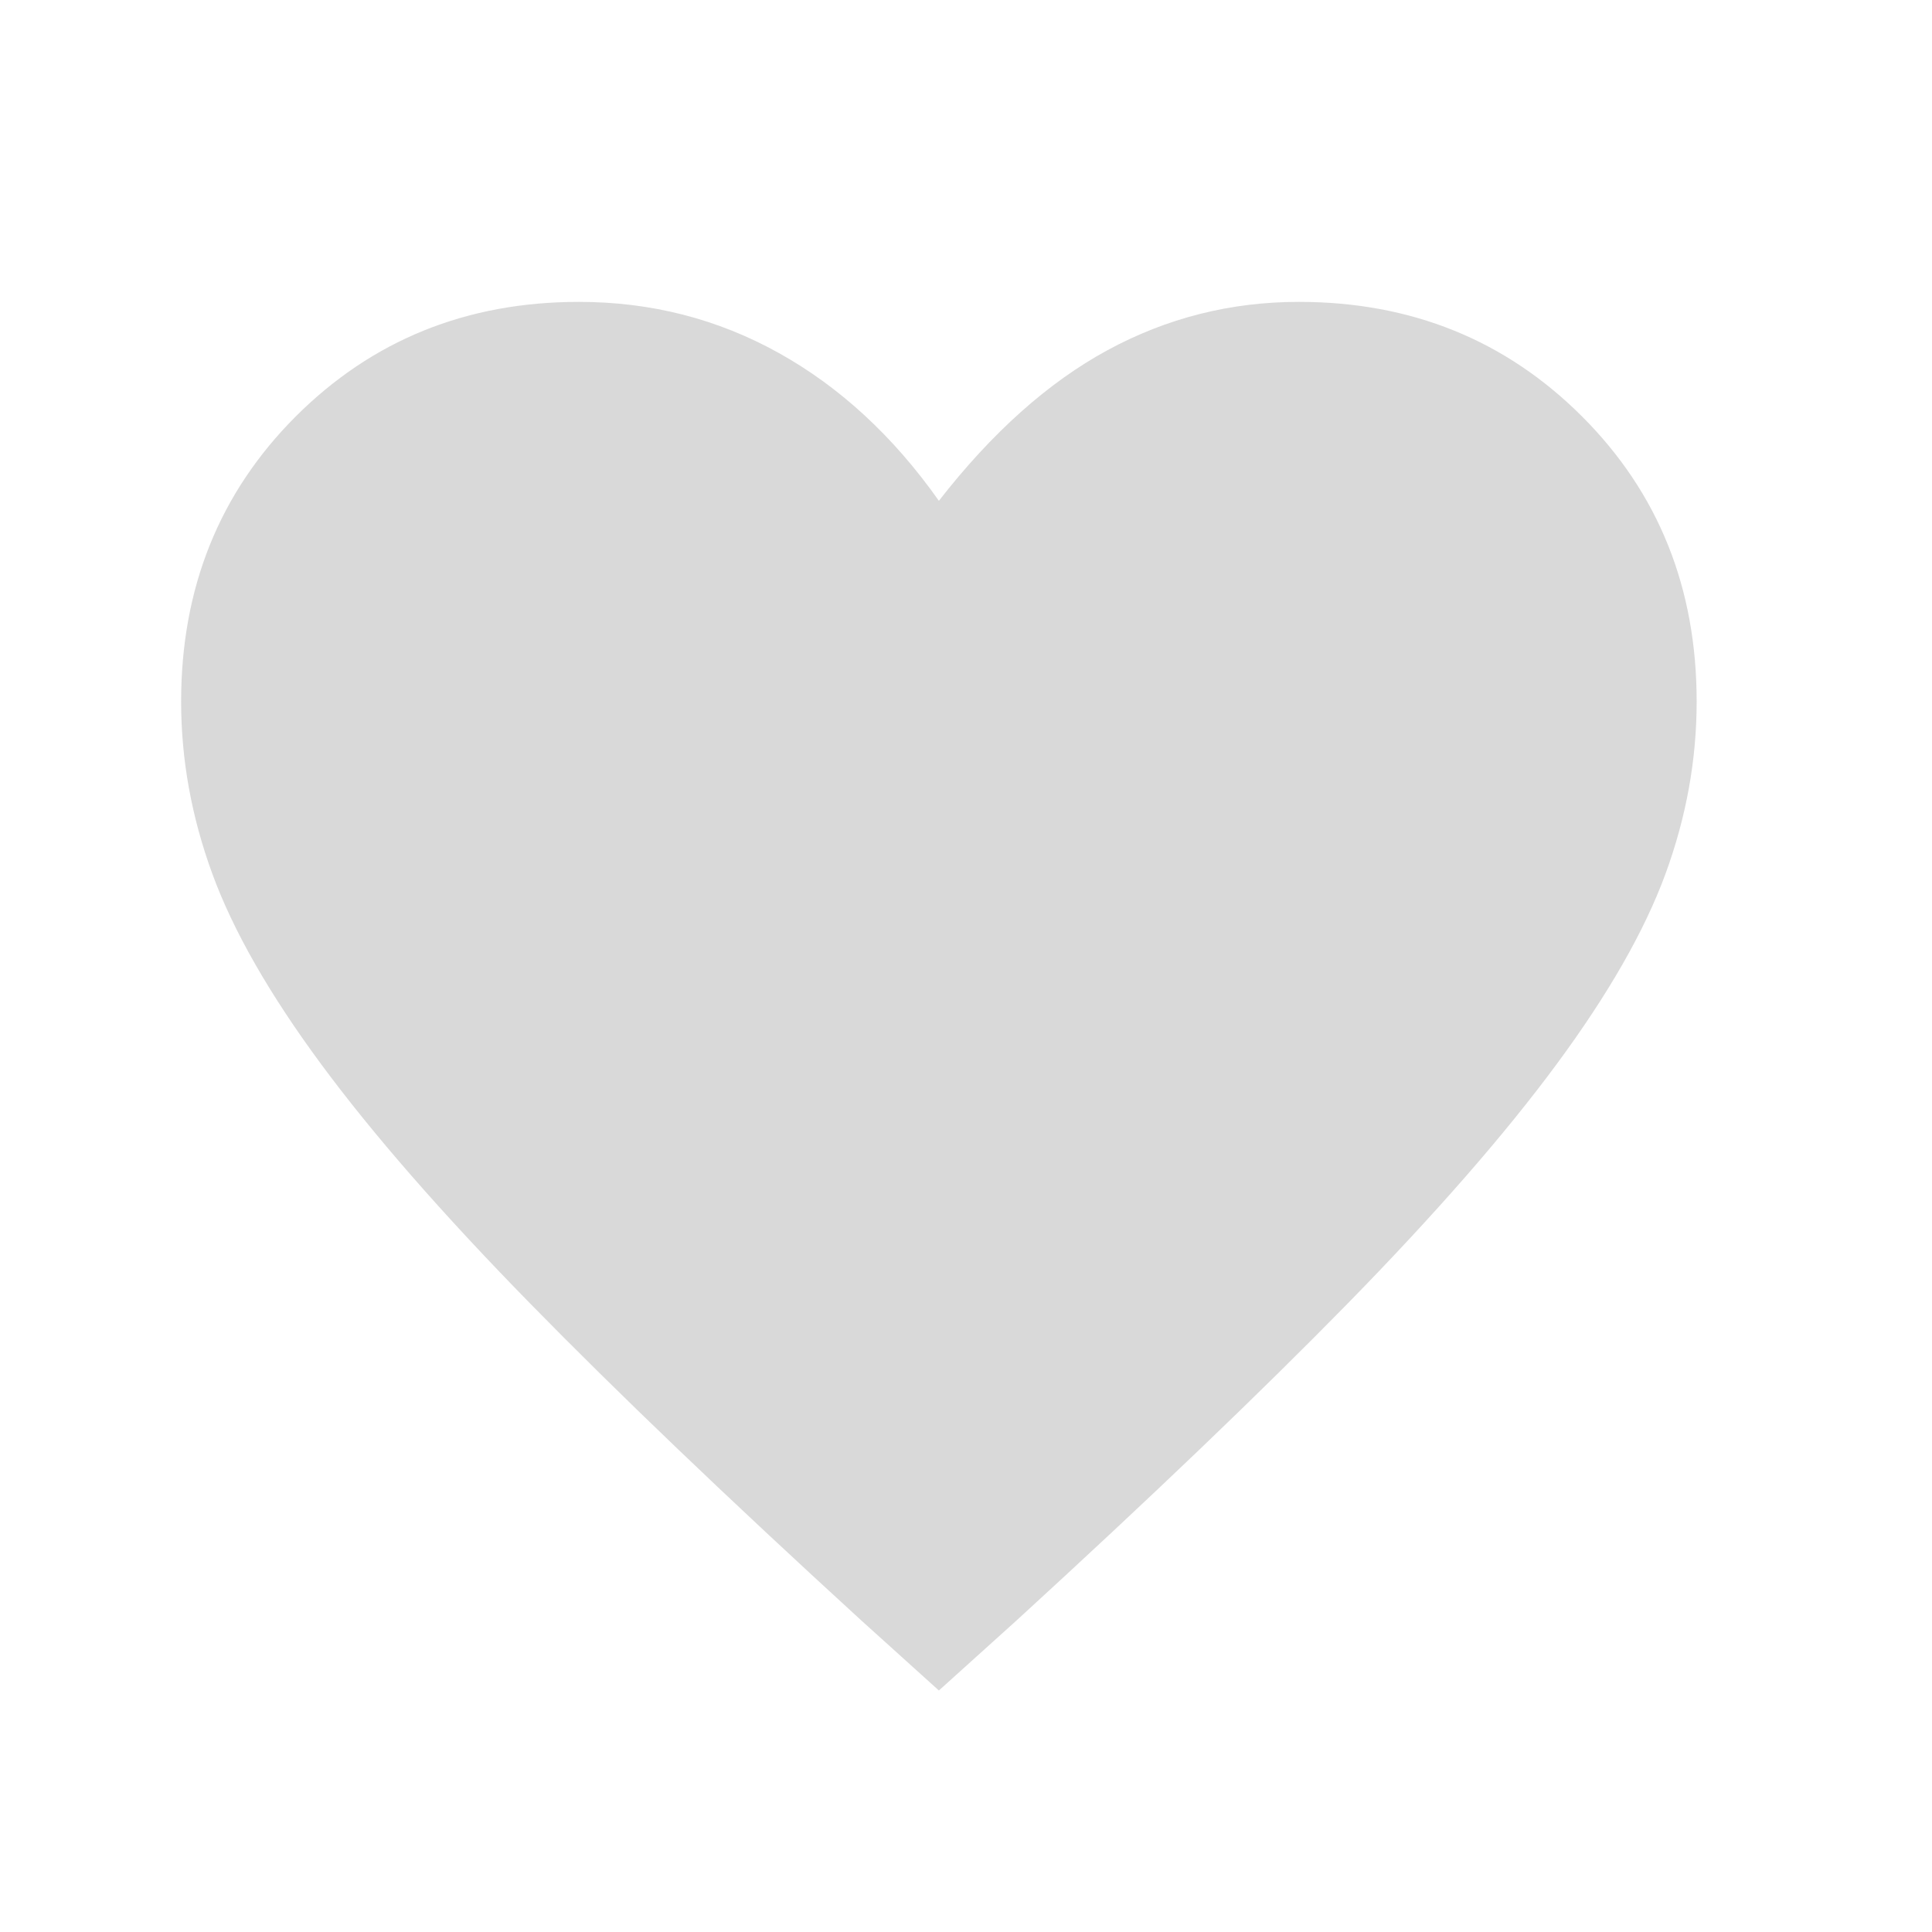 <svg width="32" height="32" viewBox="0 0 32 32" fill="none" xmlns="http://www.w3.org/2000/svg">
<g id="Save Button Icon">
<path id="Vector" d="M15.551 28L14.265 26.839C12.047 24.81 10.217 23.058 8.774 21.583C7.33 20.108 6.18 18.791 5.322 17.63C4.464 16.469 3.863 15.418 3.518 14.476C3.173 13.535 3 12.583 3 11.621C3 9.738 3.633 8.164 4.898 6.898C6.164 5.633 7.728 5 9.589 5C10.782 5 11.885 5.282 12.9 5.847C13.914 6.412 14.798 7.228 15.551 8.295C16.43 7.165 17.361 6.334 18.344 5.8C19.327 5.267 20.383 5 21.513 5C23.375 5 24.938 5.633 26.204 6.898C27.47 8.164 28.102 9.738 28.102 11.621C28.102 12.583 27.93 13.535 27.585 14.476C27.239 15.418 26.638 16.469 25.78 17.63C24.923 18.791 23.772 20.108 22.329 21.583C20.885 23.058 19.055 24.81 16.838 26.839L15.551 28Z" fill="#D9D9D9"/>
</g>
</svg>
